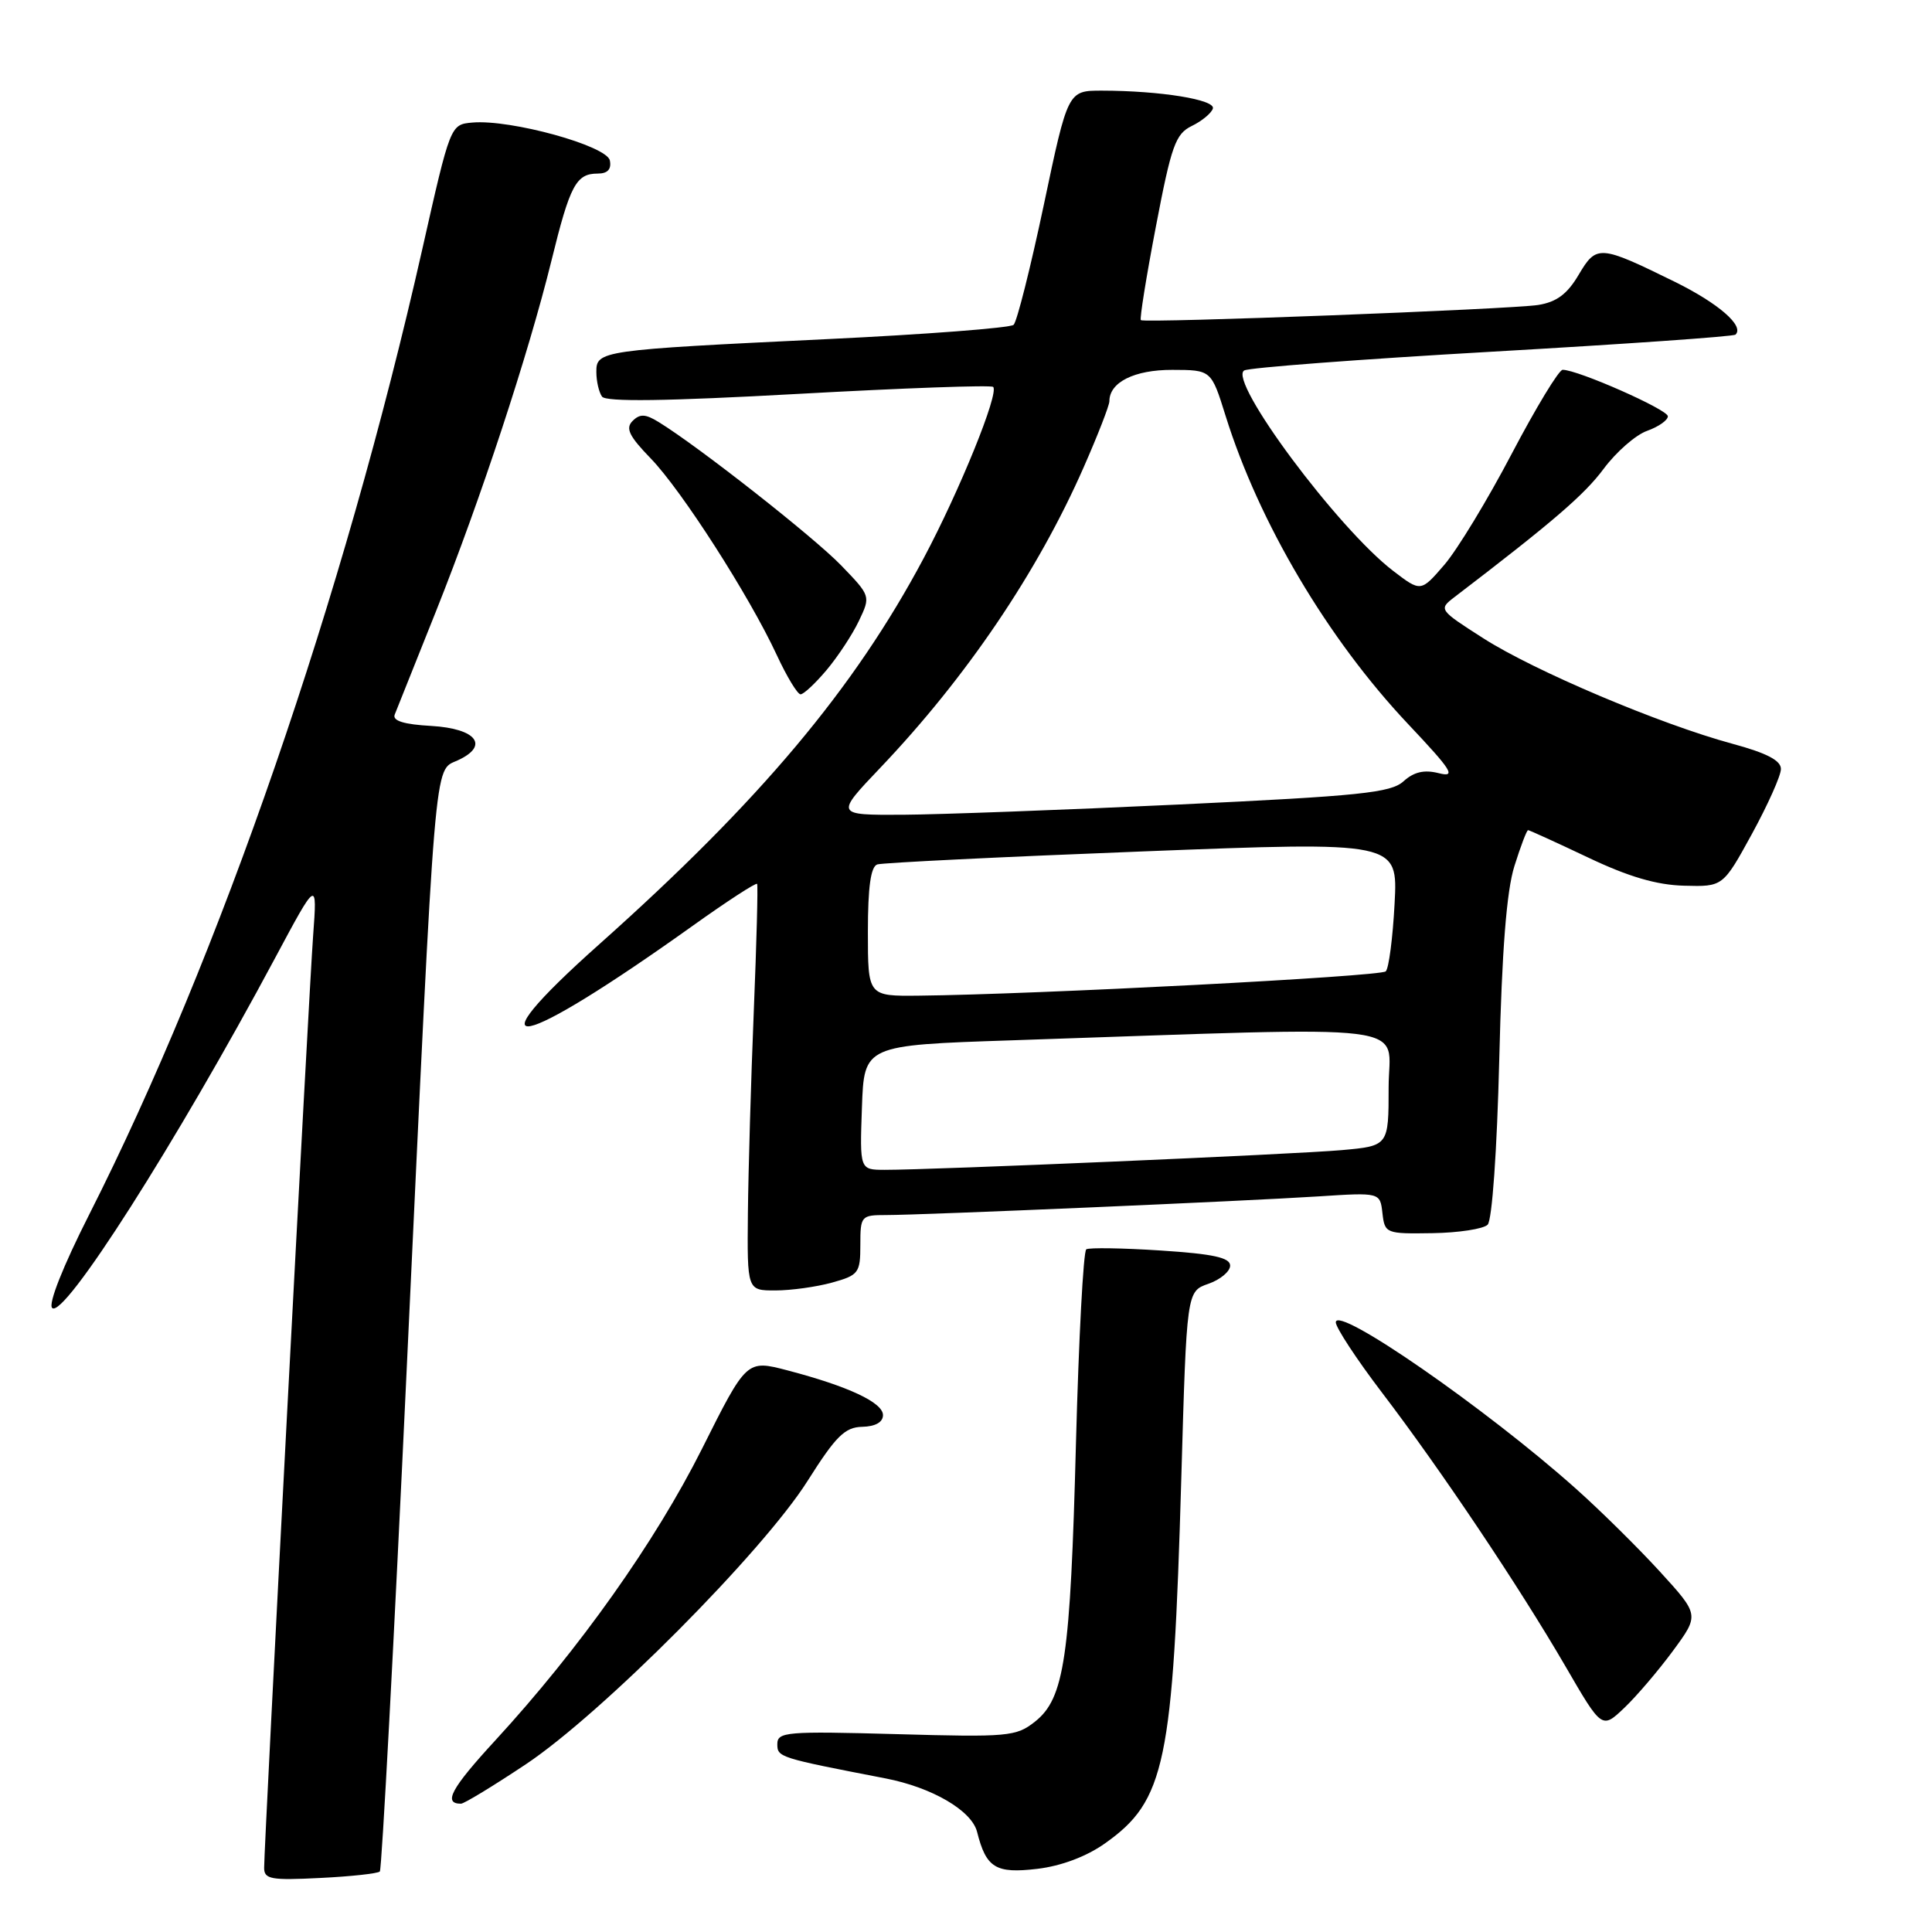 <?xml version="1.0" encoding="UTF-8" standalone="no"?>
<!DOCTYPE svg PUBLIC "-//W3C//DTD SVG 1.1//EN" "http://www.w3.org/Graphics/SVG/1.1/DTD/svg11.dtd" >
<svg xmlns="http://www.w3.org/2000/svg" xmlns:xlink="http://www.w3.org/1999/xlink" version="1.1" viewBox="0 0 256 256">
 <g >
 <path fill="currentColor"
d=" M 50.33 247.98 C 50.59 247.72 52.20 217.57 53.91 181.00 C 57.76 98.88 57.48 102.20 60.63 100.76 C 64.89 98.82 63.16 96.54 57.15 96.19 C 53.52 95.99 51.98 95.51 52.30 94.69 C 52.57 94.04 55.02 87.88 57.77 81.00 C 63.68 66.18 70.00 47.00 73.08 34.50 C 75.53 24.52 76.34 23.00 79.20 23.00 C 80.51 23.00 81.04 22.43 80.81 21.27 C 80.44 19.32 67.66 15.79 62.59 16.24 C 59.68 16.50 59.68 16.50 55.96 33.00 C 45.55 79.12 29.08 126.86 11.81 160.95 C 8.36 167.76 6.37 172.77 6.91 173.31 C 8.43 174.83 23.35 151.43 36.42 127.00 C 42.04 116.50 42.04 116.50 41.49 124.00 C 40.92 131.65 35.00 244.36 35.00 247.50 C 35.00 249.01 35.92 249.17 42.43 248.84 C 46.52 248.64 50.08 248.25 50.33 247.98 Z  M 146.40 244.27 C 154.41 238.61 155.44 233.68 156.53 195.81 C 157.24 171.11 157.24 171.11 160.12 170.11 C 161.70 169.56 163.00 168.47 163.00 167.70 C 163.00 166.64 160.75 166.15 153.82 165.70 C 148.77 165.37 144.32 165.30 143.94 165.54 C 143.55 165.78 142.94 177.34 142.57 191.24 C 141.83 219.69 141.04 225.03 137.15 228.12 C 134.65 230.10 133.61 230.20 118.75 229.78 C 104.22 229.38 103.00 229.48 103.00 231.10 C 103.00 232.85 103.20 232.91 117.35 235.65 C 123.52 236.85 128.76 239.91 129.47 242.74 C 130.67 247.51 131.93 248.29 137.46 247.63 C 140.60 247.26 143.96 246.00 146.40 244.27 Z  M 69.67 233.78 C 79.74 227.07 101.06 205.63 107.00 196.24 C 110.76 190.29 111.95 189.11 114.25 189.06 C 115.99 189.02 117.00 188.45 117.00 187.51 C 117.00 185.84 112.39 183.69 104.34 181.58 C 98.93 180.17 98.93 180.17 93.01 191.99 C 86.83 204.30 76.79 218.47 65.62 230.62 C 59.77 236.98 58.68 239.00 61.08 239.00 C 61.50 239.00 65.36 236.65 69.67 233.78 Z  M 221.68 218.74 C 225.18 213.98 225.18 213.98 219.94 208.24 C 217.05 205.08 212.03 200.12 208.77 197.22 C 196.93 186.65 177.00 172.85 177.00 175.22 C 177.01 175.92 179.75 180.10 183.10 184.50 C 190.94 194.78 201.30 210.25 207.44 220.81 C 212.26 229.12 212.26 229.12 215.22 226.31 C 216.84 224.77 219.75 221.36 221.68 218.74 Z  M 110.25 169.95 C 113.78 168.97 114.00 168.67 114.00 164.95 C 114.00 161.12 114.10 161.00 117.42 161.00 C 122.26 161.00 164.88 159.16 174.68 158.53 C 182.87 158.00 182.87 158.00 183.18 160.75 C 183.49 163.44 183.64 163.50 189.80 163.40 C 193.26 163.35 196.56 162.84 197.12 162.28 C 197.71 161.69 198.36 152.51 198.66 140.38 C 199.01 125.93 199.63 118.04 200.67 114.75 C 201.49 112.14 202.30 110.00 202.48 110.00 C 202.65 110.00 206.22 111.63 210.40 113.61 C 215.77 116.17 219.52 117.27 223.16 117.36 C 228.30 117.50 228.30 117.50 232.14 110.50 C 234.24 106.65 235.98 102.78 235.98 101.90 C 236.00 100.77 234.09 99.78 229.58 98.56 C 219.97 95.96 203.28 88.89 196.54 84.57 C 190.66 80.81 190.61 80.74 192.71 79.13 C 205.78 69.14 209.94 65.56 212.50 62.11 C 214.15 59.89 216.74 57.62 218.25 57.09 C 219.76 56.55 221.00 55.68 221.00 55.16 C 221.00 54.27 209.07 49.00 207.06 49.00 C 206.56 49.00 203.53 54.00 200.32 60.11 C 197.12 66.22 193.10 72.84 191.39 74.83 C 188.27 78.45 188.27 78.45 184.62 75.66 C 177.27 70.05 162.68 50.43 164.86 49.09 C 165.45 48.72 180.24 47.60 197.72 46.60 C 215.20 45.60 229.71 44.59 229.96 44.34 C 231.17 43.20 227.73 40.21 221.92 37.34 C 211.94 32.44 211.55 32.41 209.18 36.41 C 207.68 38.96 206.26 40.02 203.82 40.41 C 200.22 40.98 151.71 42.84 151.17 42.42 C 150.99 42.28 151.88 36.71 153.16 30.03 C 155.21 19.29 155.76 17.74 157.92 16.69 C 159.26 16.04 160.51 15.00 160.71 14.39 C 161.10 13.21 153.74 12.02 146.00 12.01 C 141.50 12.01 141.50 12.01 138.31 27.15 C 136.55 35.47 134.75 42.62 134.31 43.04 C 133.86 43.45 122.70 44.31 109.50 44.94 C 79.53 46.38 79.00 46.46 79.02 49.30 C 79.02 50.51 79.36 51.97 79.77 52.55 C 80.27 53.27 88.27 53.16 105.81 52.19 C 119.73 51.42 131.34 51.00 131.60 51.27 C 132.41 52.07 127.17 64.99 122.40 73.95 C 113.20 91.25 100.68 106.15 79.45 125.08 C 62.03 140.61 68.41 139.36 91.79 122.67 C 96.35 119.41 100.19 116.92 100.32 117.12 C 100.45 117.33 100.25 124.92 99.88 134.00 C 99.51 143.07 99.16 155.11 99.10 160.75 C 99.00 171.00 99.00 171.00 102.75 170.99 C 104.81 170.99 108.19 170.52 110.25 169.95 Z  M 109.53 88.78 C 111.02 87.01 112.95 84.08 113.81 82.27 C 115.38 78.98 115.37 78.97 111.44 74.90 C 107.82 71.16 92.54 59.15 87.27 55.92 C 85.52 54.84 84.79 54.81 83.82 55.78 C 82.85 56.75 83.36 57.79 86.23 60.75 C 90.33 64.99 99.28 78.94 102.92 86.78 C 104.25 89.65 105.67 92.00 106.08 92.00 C 106.49 92.00 108.04 90.55 109.53 88.78 Z  M 114.21 146.75 C 114.50 138.50 114.50 138.50 134.00 137.85 C 189.12 136.00 184.00 135.37 184.00 144.07 C 184.00 151.84 184.00 151.84 177.75 152.40 C 171.58 152.95 123.59 155.02 117.21 155.01 C 113.92 155.00 113.92 155.00 114.21 146.75 Z  M 115.00 123.47 C 115.00 117.52 115.38 114.82 116.25 114.54 C 116.94 114.32 132.74 113.54 151.36 112.82 C 185.23 111.50 185.23 111.50 184.79 119.74 C 184.55 124.27 184.03 128.30 183.62 128.71 C 182.94 129.39 137.19 131.77 121.75 131.93 C 115.00 132.00 115.00 132.00 115.00 123.47 Z  M 116.63 101.75 C 128.04 89.77 137.49 75.81 143.60 61.90 C 145.47 57.65 147.00 53.72 147.00 53.16 C 147.00 50.65 150.31 49.00 155.32 49.01 C 160.50 49.02 160.50 49.02 162.39 55.08 C 166.81 69.24 175.92 84.64 186.58 95.94 C 192.43 102.14 192.99 103.04 190.64 102.45 C 188.71 101.96 187.35 102.28 185.97 103.53 C 184.29 105.05 180.20 105.47 156.26 106.60 C 140.99 107.32 124.49 107.93 119.59 107.96 C 110.68 108.00 110.68 108.00 116.63 101.75 Z "/>
</g>
</svg>